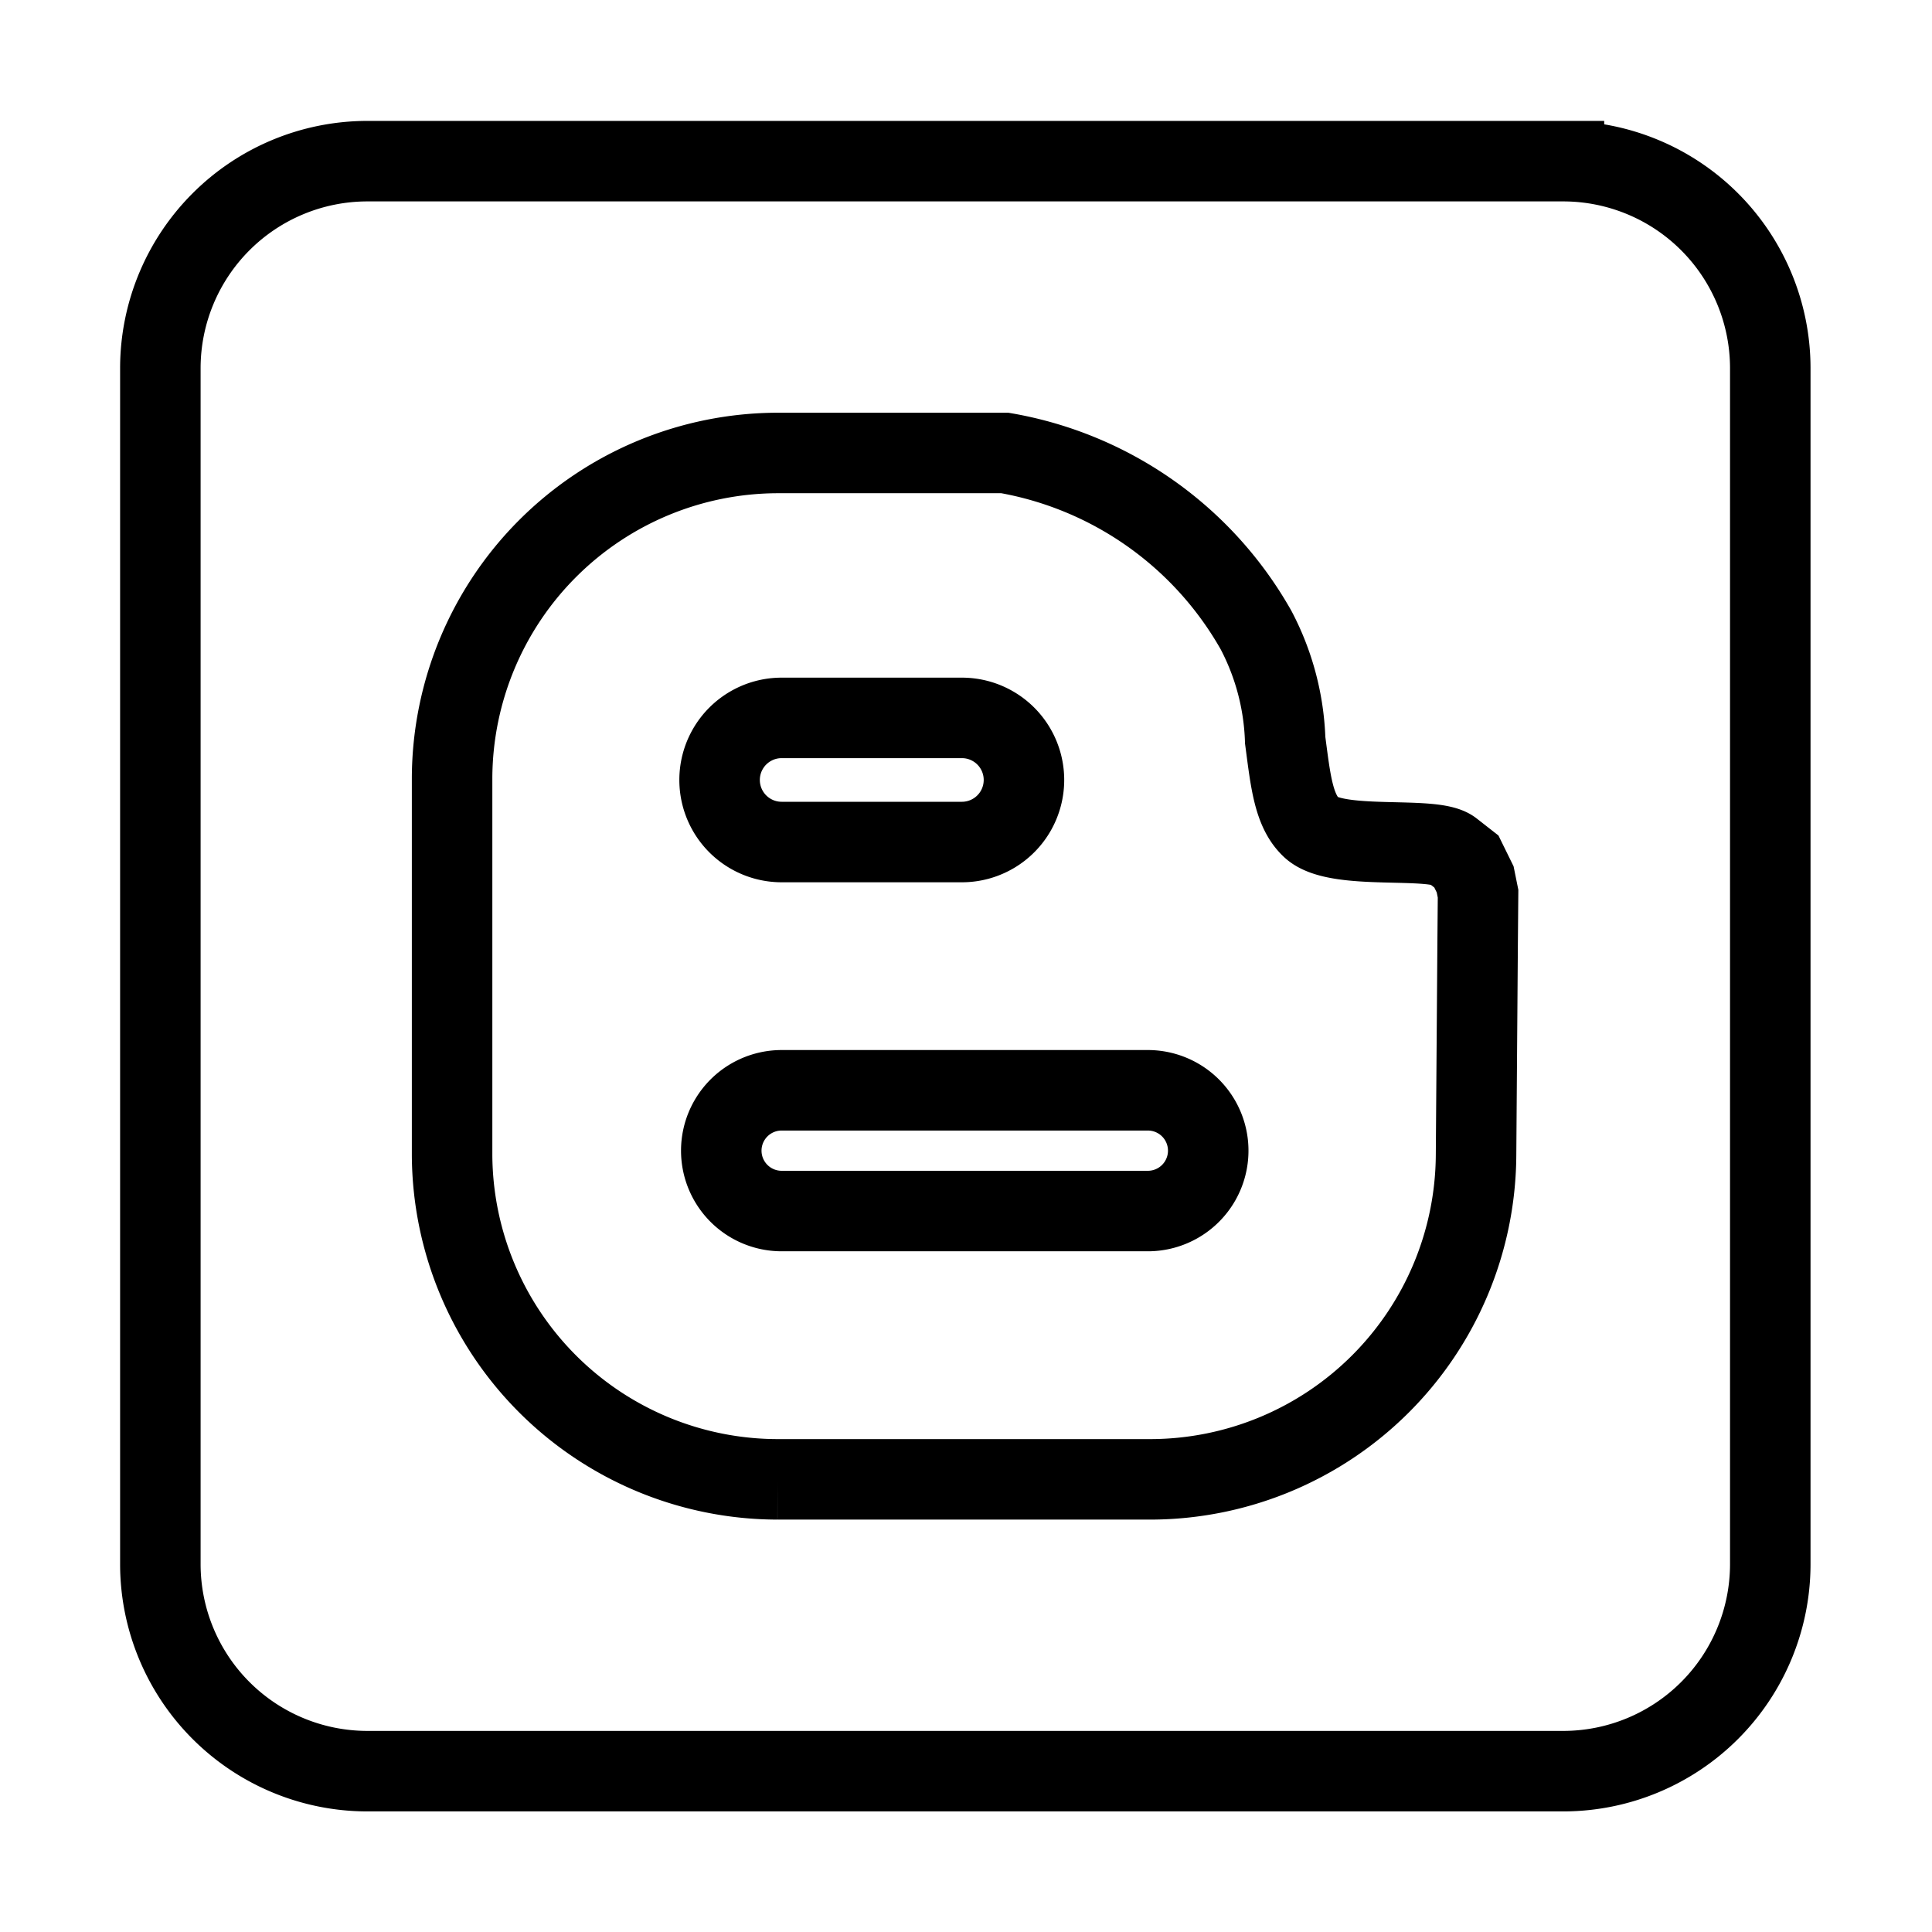 <svg xmlns="http://www.w3.org/2000/svg" data-name="Layer 1" viewBox="0 0 24 24" fill="none" stroke="currentColor"><path d="M9.71,10.46h2.239a.771.771,0,1,0,0-1.542H9.71a.771.771,0,1,0,0,1.542Zm9.718-8.458H4.555A2.573,2.573,0,0,0,1.992,4.565V19.438A2.573,2.573,0,0,0,4.555,22.002H19.428a2.573,2.573,0,0,0,2.563-2.563V4.565A2.573,2.573,0,0,0,19.428,2.002ZM18.356,11.68l-.02,2.675a4.051,4.051,0,0,1-4.039,4.022h-4.639a4.049,4.049,0,0,1-4.042-4.025V9.657A4.053,4.053,0,0,1,9.659,5.627h2.824a4.46,4.46,0,0,1,3.12,2.2,3.156,3.156,0,0,1,.362,1.368c.067.506.103.881.33,1.089.319.289,1.507.094,1.742.278l.179.14.109.222.036.178Zm-4.097,1.864H9.71a.75.75,0,1,0,0,1.5h4.549a.75.75,0,1,0,0-1.5Z"/></svg>